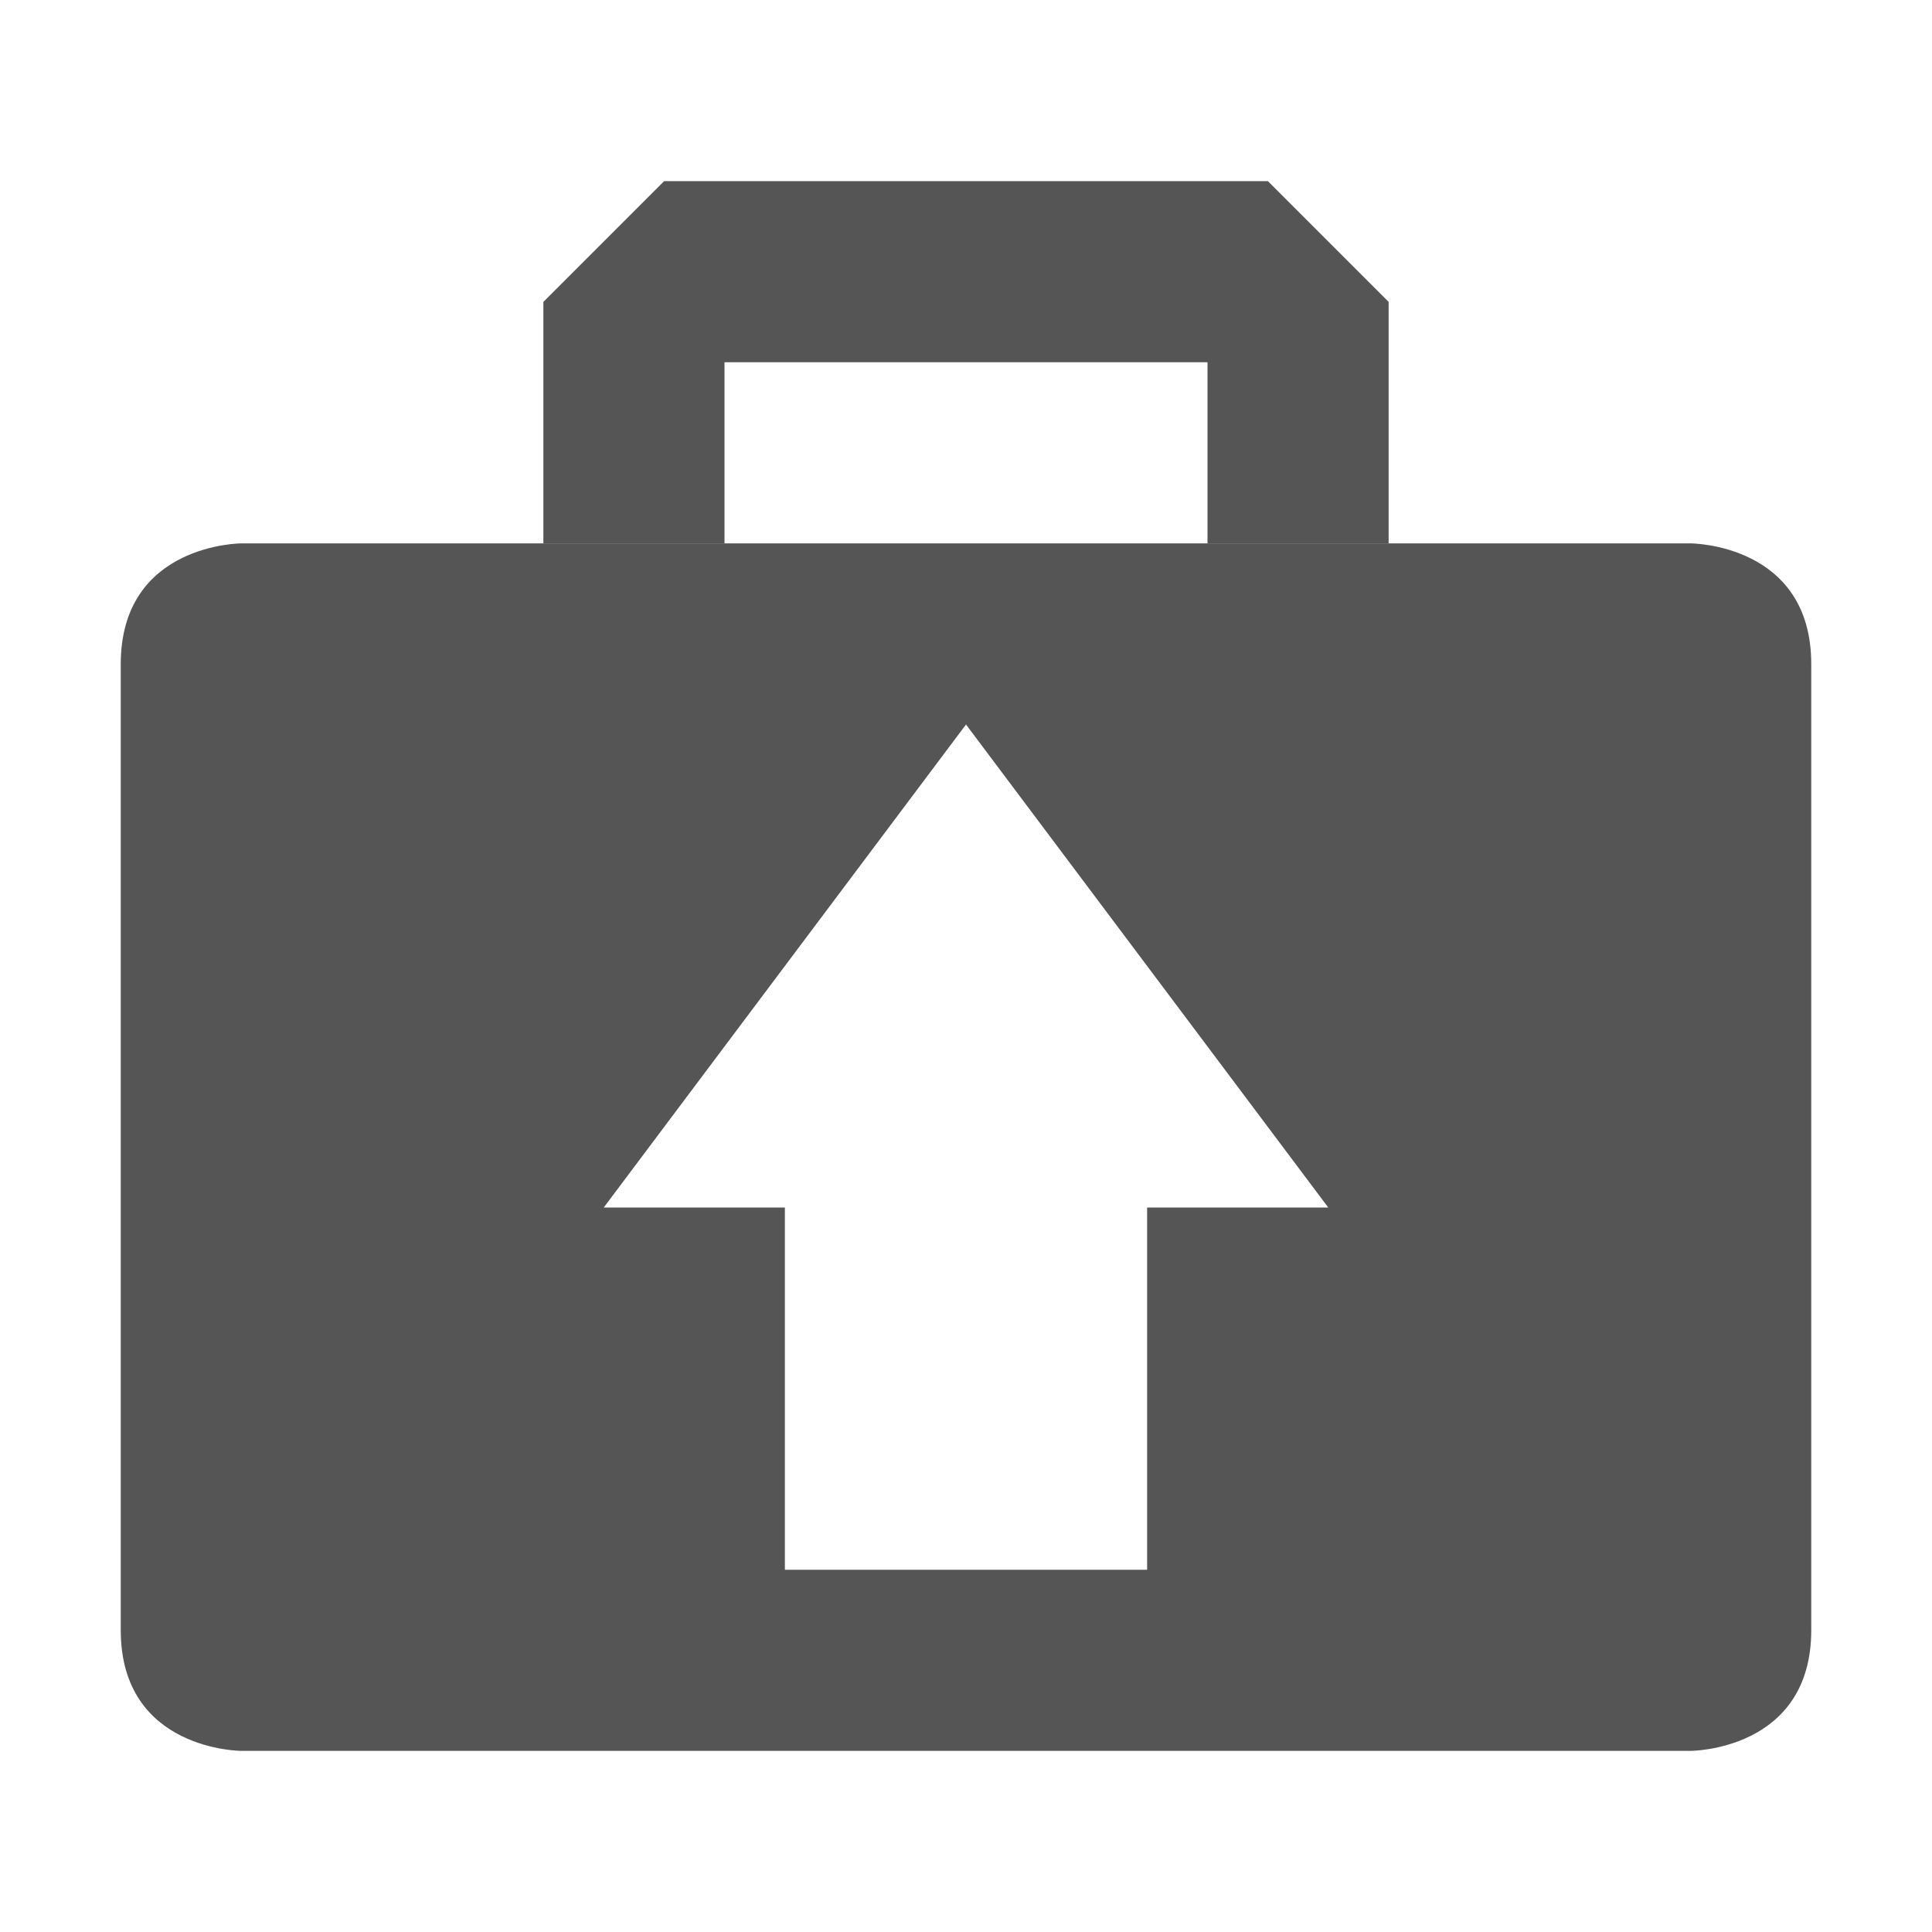 <?xml version="1.0" encoding="UTF-8" standalone="no"?>
<!-- Created with Inkscape (http://www.inkscape.org/) -->

<svg
   xmlns:dc="http://purl.org/dc/elements/1.1/"
   xmlns:cc="http://creativecommons.org/ns#"
   xmlns:rdf="http://www.w3.org/1999/02/22-rdf-syntax-ns#"
   xmlns:svg="http://www.w3.org/2000/svg"
   xmlns="http://www.w3.org/2000/svg"
   xmlns:sodipodi="http://sodipodi.sourceforge.net/DTD/sodipodi-0.dtd"
   xmlns:inkscape="http://www.inkscape.org/namespaces/inkscape"
   id="svg3333"
   height="32"
   width="32"
   version="1.0"
   inkscape:version="0.48.3.1 r9886"
   sodipodi:docname="system-upgrade.svg">
  <sodipodi:namedview
     pagecolor="#ffffff"
     bordercolor="#666666"
     borderopacity="1"
     objecttolerance="10"
     gridtolerance="10"
     guidetolerance="10"
     inkscape:pageopacity="0"
     inkscape:pageshadow="2"
     inkscape:window-width="1280"
     inkscape:window-height="721"
     id="namedview35"
     showgrid="true"
     inkscape:zoom="14.75"
     inkscape:cx="23.440824"
     inkscape:cy="17.286472"
     inkscape:window-x="0"
     inkscape:window-y="22"
     inkscape:window-maximized="1"
     inkscape:current-layer="svg3333">
    <inkscape:grid
       type="xygrid"
       id="grid3023" />
  </sodipodi:namedview>
  <defs
     id="defs3335">
    <linearGradient
       id="linearGradient3322"
       y2="20.895"
       gradientUnits="userSpaceOnUse"
       x2="84.639"
       gradientTransform="matrix(.201 0 0 .201 3.11 3.312)"
       y1="105.1"
       x1="86.133">
      <stop
         id="stop5130"
         style="stop-color:#fff"
         offset="0" />
      <stop
         id="stop5132"
         style="stop-color:#959595"
         offset="1" />
    </linearGradient>
    <linearGradient
       id="linearGradient3328"
       y2="47.045"
       gradientUnits="userSpaceOnUse"
       x2="25.923"
       gradientTransform="translate(-15,-17)"
       y1="19"
       x1="25.923">
      <stop
         id="stop3399"
         style="stop-color:#aaa"
         offset="0" />
      <stop
         id="stop3401"
         style="stop-color:#8c8c8c"
         offset="1" />
    </linearGradient>
    <linearGradient
       id="linearGradient3326"
       y2="47.012"
       gradientUnits="userSpaceOnUse"
       x2="32.036"
       gradientTransform="translate(-15,-17)"
       y1="19"
       x1="32.036">
      <stop
         id="stop3311"
         style="stop-color:#f6f6f6"
         offset="0" />
      <stop
         id="stop3313"
         style="stop-color:#d2d2d2"
         offset="1" />
    </linearGradient>
    <radialGradient
       id="radialGradient2538"
       gradientUnits="userSpaceOnUse"
       cy="73.616"
       cx="6.703"
       gradientTransform="matrix(2.213 0 0 .484 1.164 -7.145)"
       r="7.228">
      <stop
         id="stop10693"
         offset="0" />
      <stop
         id="stop10695"
         style="stop-opacity:0"
         offset="1" />
    </radialGradient>
    <linearGradient
       id="linearGradient2548"
       y2="42.242"
       gradientUnits="userSpaceOnUse"
       x2="22.76"
       gradientTransform="matrix(.754 0 0 .796 6.828 -2.122)"
       y1="17.742"
       x1="22.76">
      <stop
         id="stop3657"
         style="stop-color:#cc7032"
         offset="0" />
      <stop
         id="stop3659"
         style="stop-color:#bb2d13"
         offset=".702" />
      <stop
         id="stop3661"
         style="stop-color:#a87300;stop-opacity:0"
         offset="1" />
    </linearGradient>
    <linearGradient
       id="linearGradient2546"
       y2="23.891"
       gradientUnits="userSpaceOnUse"
       x2="49.243"
       gradientTransform="matrix(0 .401 -.38 0 33.075 11.766)"
       y1="23.891"
       x1=".583">
      <stop
         id="stop3665"
         style="stop-color:#ecb56c"
         offset="0" />
      <stop
         id="stop3667"
         style="stop-color:#e86225"
         offset=".835" />
      <stop
         id="stop3669"
         style="stop-color:#b07c0b;stop-opacity:0"
         offset="1" />
    </linearGradient>
    <linearGradient
       id="linearGradient3331"
       y2="42.242"
       gradientUnits="userSpaceOnUse"
       x2="22.76"
       gradientTransform="matrix(.754 0 0 .796 6.828 -2.122)"
       y1="29.137"
       x1="22.76">
      <stop
         id="stop4224"
         style="stop-color:#fff"
         offset="0" />
      <stop
         id="stop4226"
         style="stop-color:#fff;stop-opacity:0"
         offset="1" />
    </linearGradient>
  </defs>
  <path
     inkscape:connector-curvature="0"
     style="opacity:1.0;fill:#5555555;fill-opacity:1;stroke:none"
     d="M 4,9 C 4,9 2,9 2,11 l 0,16 c 0,2 2,2 2,2 l 24,0 c 0,0 2,0 2,-2 L 30,11 C 30,9 28,9 28,9 z m 12,3 6,8 -3,0 0,6 -6,0 0,-6 -3,0 z"
     id="rect3024"
     sodipodi:nodetypes="cssccsscccccccccc" />
  <path
     style="opacity:1.0;fill:#5555555;fill-opacity:1;stroke:none"
     d="m 12,9 0,-3 8,0 0,3 3,0 L 23,5 21,3 11,3 9,5 9,9 z"
     id="path3794"
     inkscape:connector-curvature="0"
     sodipodi:nodetypes="ccccccccccc" />
</svg>
